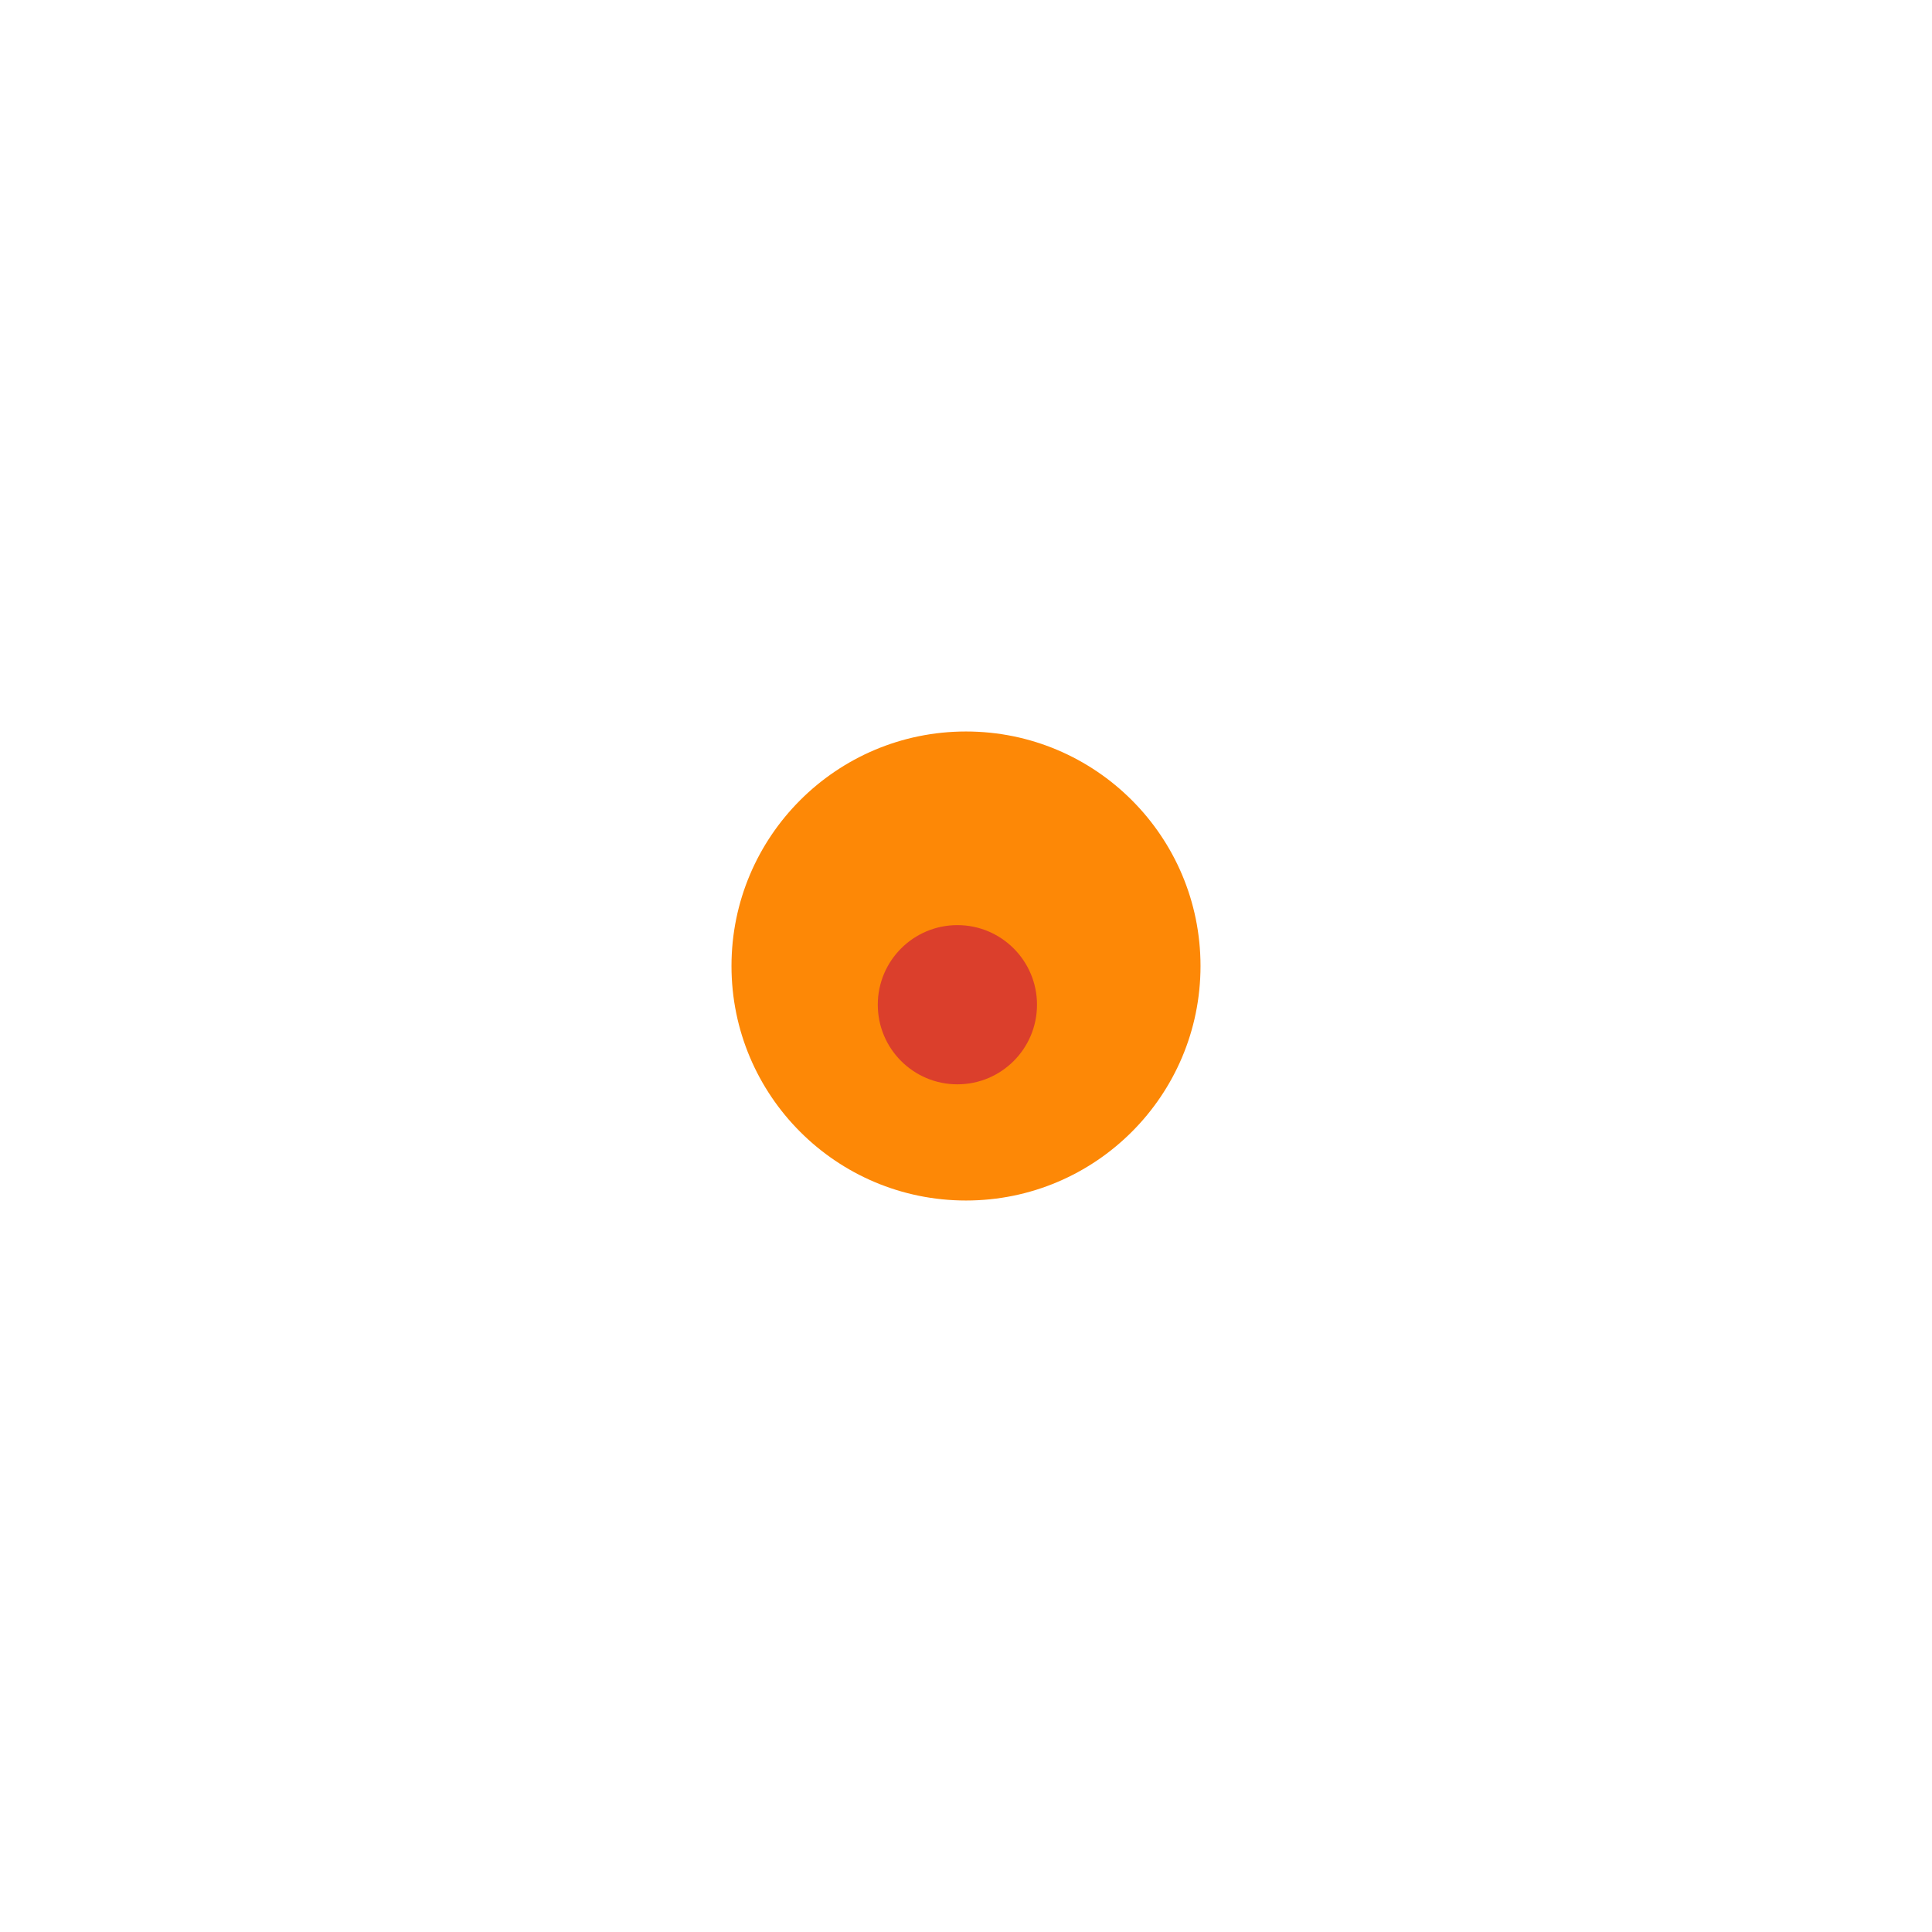 <svg width="449" height="449" viewBox="0 0 449 449" fill="none" xmlns="http://www.w3.org/2000/svg">
<g filter="url(#filter0_f_0_1)">
<circle cx="224.5" cy="224.5" r="54.5" fill="#FD8806"/>
</g>
<g filter="url(#filter1_f_0_1)">
<circle cx="222.5" cy="233.5" r="18.5" fill="#DB3F2C"/>
</g>
<defs>
<filter id="filter0_f_0_1" x="0" y="0" width="449" height="449" filterUnits="userSpaceOnUse" color-interpolation-filters="sRGB">
<feFlood flood-opacity="0" result="BackgroundImageFix"/>
<feBlend mode="normal" in="SourceGraphic" in2="BackgroundImageFix" result="shape"/>
<feGaussianBlur stdDeviation="85" result="effect1_foregroundBlur_0_1"/>
</filter>
<filter id="filter1_f_0_1" x="84" y="95" width="277" height="277" filterUnits="userSpaceOnUse" color-interpolation-filters="sRGB">
<feFlood flood-opacity="0" result="BackgroundImageFix"/>
<feBlend mode="normal" in="SourceGraphic" in2="BackgroundImageFix" result="shape"/>
<feGaussianBlur stdDeviation="60" result="effect1_foregroundBlur_0_1"/>
</filter>
</defs>
</svg>
